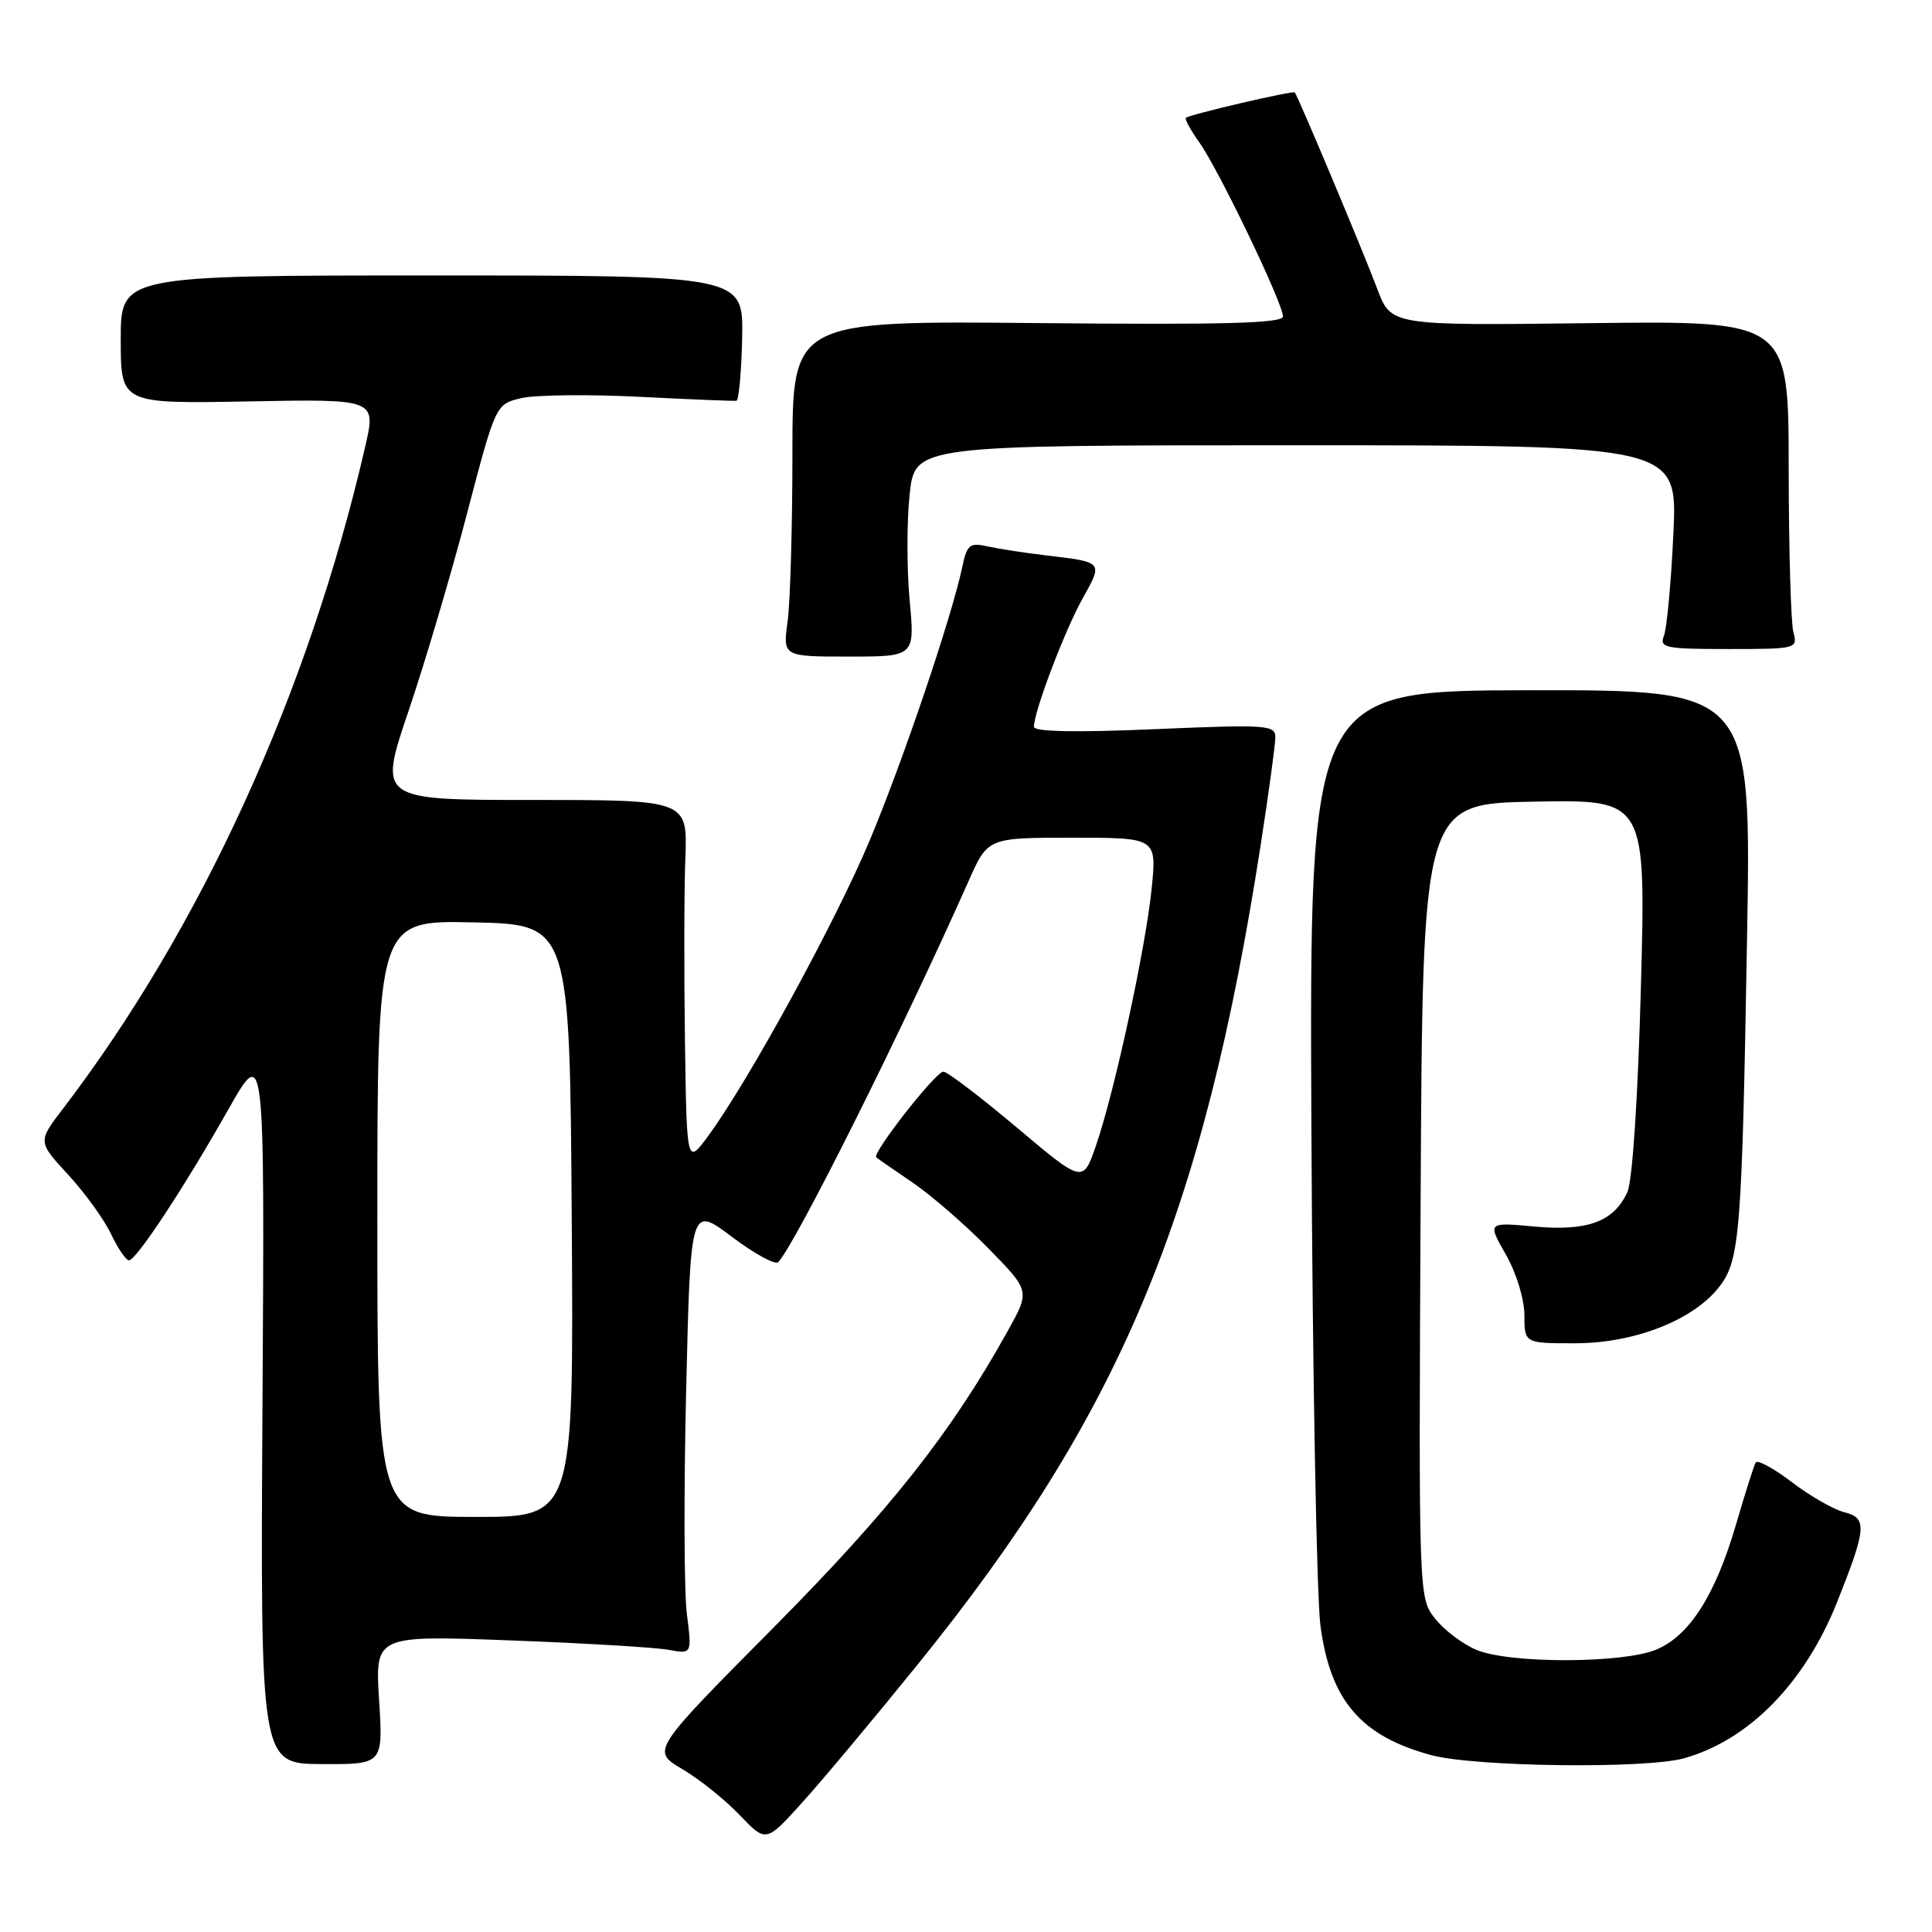 <?xml version="1.0" encoding="UTF-8" standalone="no"?>
<!DOCTYPE svg PUBLIC "-//W3C//DTD SVG 1.1//EN" "http://www.w3.org/Graphics/SVG/1.1/DTD/svg11.dtd" >
<svg xmlns="http://www.w3.org/2000/svg" xmlns:xlink="http://www.w3.org/1999/xlink" version="1.1" viewBox="0 0 256 256">
 <g >
 <path fill="currentColor"
d=" M 121.64 220.50 C 148.44 187.37 159.42 161.15 167.04 112.00 C 168.11 105.12 168.98 98.70 168.99 97.72 C 169.00 96.06 167.93 95.98 153.00 96.62 C 142.58 97.07 137.00 96.96 137.00 96.31 C 137.00 94.29 141.07 83.57 143.45 79.30 C 146.18 74.42 146.24 74.49 138.50 73.58 C 135.75 73.25 132.31 72.72 130.85 72.40 C 128.48 71.87 128.13 72.16 127.50 75.15 C 126.11 81.74 119.70 100.69 115.29 111.24 C 110.79 122.01 99.31 143.04 93.89 150.45 C 91.00 154.39 91.00 154.39 90.76 137.95 C 90.63 128.90 90.65 118.01 90.81 113.75 C 91.11 106.00 91.11 106.00 70.62 106.00 C 50.14 106.00 50.14 106.00 54.12 94.25 C 56.31 87.79 59.81 75.98 61.89 68.02 C 65.69 53.54 65.69 53.54 69.10 52.75 C 70.97 52.32 78.01 52.24 84.74 52.58 C 91.48 52.92 97.25 53.16 97.58 53.10 C 97.90 53.05 98.24 49.29 98.34 44.75 C 98.50 36.50 98.50 36.50 57.25 36.50 C 16.00 36.50 16.00 36.50 16.00 45.00 C 16.00 53.50 16.00 53.50 32.93 53.19 C 49.85 52.87 49.85 52.87 48.39 59.19 C 40.87 91.79 26.65 122.93 8.36 146.89 C 5.00 151.28 5.00 151.28 9.01 155.63 C 11.22 158.02 13.78 161.56 14.70 163.49 C 15.62 165.42 16.69 167.00 17.09 167.00 C 18.05 167.00 24.37 157.41 30.26 147.00 C 35.07 138.50 35.07 138.50 34.78 186.11 C 34.50 233.71 34.50 233.71 42.63 233.75 C 50.77 233.79 50.77 233.79 50.23 225.24 C 49.70 216.69 49.70 216.69 67.60 217.36 C 77.44 217.73 86.89 218.29 88.59 218.61 C 91.69 219.18 91.69 219.18 91.01 213.84 C 90.64 210.90 90.60 197.54 90.92 184.13 C 91.50 159.77 91.50 159.77 96.96 163.87 C 99.96 166.13 102.74 167.65 103.12 167.24 C 105.42 164.81 119.61 136.41 128.34 116.75 C 130.89 111.00 130.89 111.00 142.08 111.00 C 153.28 111.00 153.28 111.00 152.60 117.75 C 151.80 125.66 147.69 144.65 145.22 151.80 C 143.50 156.79 143.50 156.79 134.72 149.39 C 129.89 145.33 125.52 142.00 125.00 142.00 C 123.98 142.00 115.48 152.86 116.11 153.36 C 116.32 153.54 118.53 155.06 121.00 156.75 C 123.47 158.44 127.97 162.35 130.99 165.44 C 136.48 171.05 136.48 171.05 133.58 176.27 C 126.06 189.82 117.99 200.04 102.42 215.74 C 86.30 231.99 86.30 231.99 90.40 234.41 C 92.66 235.74 96.08 238.48 98.00 240.49 C 101.50 244.16 101.50 244.16 106.31 238.83 C 108.96 235.90 115.86 227.65 121.64 220.50 Z  M 223.11 232.99 C 231.71 230.60 239.13 223.04 243.42 212.30 C 247.32 202.51 247.44 201.15 244.42 200.39 C 242.98 200.03 239.84 198.23 237.44 196.40 C 235.04 194.57 232.88 193.39 232.64 193.79 C 232.41 194.18 231.23 197.88 230.03 202.00 C 227.30 211.35 223.87 216.74 219.47 218.58 C 215.03 220.43 200.04 220.46 195.64 218.62 C 193.82 217.86 191.36 216.00 190.16 214.48 C 187.98 211.71 187.98 211.71 188.24 159.10 C 188.50 106.50 188.50 106.50 203.29 106.22 C 218.09 105.95 218.09 105.95 217.43 130.72 C 217.03 145.58 216.31 156.49 215.63 157.97 C 213.84 161.88 210.35 163.17 203.29 162.52 C 197.09 161.95 197.09 161.95 199.53 166.23 C 200.92 168.65 201.98 172.13 201.99 174.25 C 202.00 178.00 202.00 178.00 208.75 177.99 C 216.56 177.98 224.32 174.95 227.76 170.57 C 230.54 167.04 230.81 163.71 231.49 124.46 C 232.07 91.43 232.07 91.43 202.78 91.46 C 173.50 91.50 173.50 91.50 173.77 150.00 C 173.92 182.18 174.46 211.62 174.97 215.44 C 176.28 225.33 180.34 230.06 189.67 232.57 C 195.45 234.12 218.01 234.40 223.11 232.99 Z  M 120.53 79.53 C 120.15 75.42 120.15 69.12 120.53 65.53 C 121.23 59.00 121.23 59.00 171.76 59.00 C 222.29 59.00 222.29 59.00 221.73 70.75 C 221.43 77.21 220.86 83.29 220.48 84.25 C 219.85 85.84 220.63 86.00 229.01 86.00 C 238.09 86.00 238.22 85.96 237.63 83.75 C 237.30 82.51 237.02 72.72 237.01 62.00 C 237.00 42.50 237.00 42.50 210.66 42.82 C 184.33 43.14 184.33 43.14 182.51 38.32 C 180.60 33.24 171.97 12.68 171.56 12.25 C 171.31 11.98 157.74 15.14 157.14 15.61 C 156.94 15.76 157.76 17.25 158.95 18.92 C 161.50 22.51 170.00 40.20 170.00 41.93 C 170.00 42.84 162.24 43.05 137.50 42.81 C 105.00 42.50 105.00 42.50 105.00 60.11 C 105.00 69.80 104.71 79.81 104.36 82.36 C 103.73 87.00 103.73 87.00 112.48 87.00 C 121.23 87.00 121.23 87.00 120.53 79.53 Z  M 50.00 161.47 C 50.00 121.94 50.00 121.94 62.75 122.22 C 75.50 122.50 75.50 122.50 75.76 161.75 C 76.02 201.00 76.02 201.00 63.01 201.00 C 50.00 201.00 50.00 201.00 50.00 161.47 Z "/>
</g>
</svg>